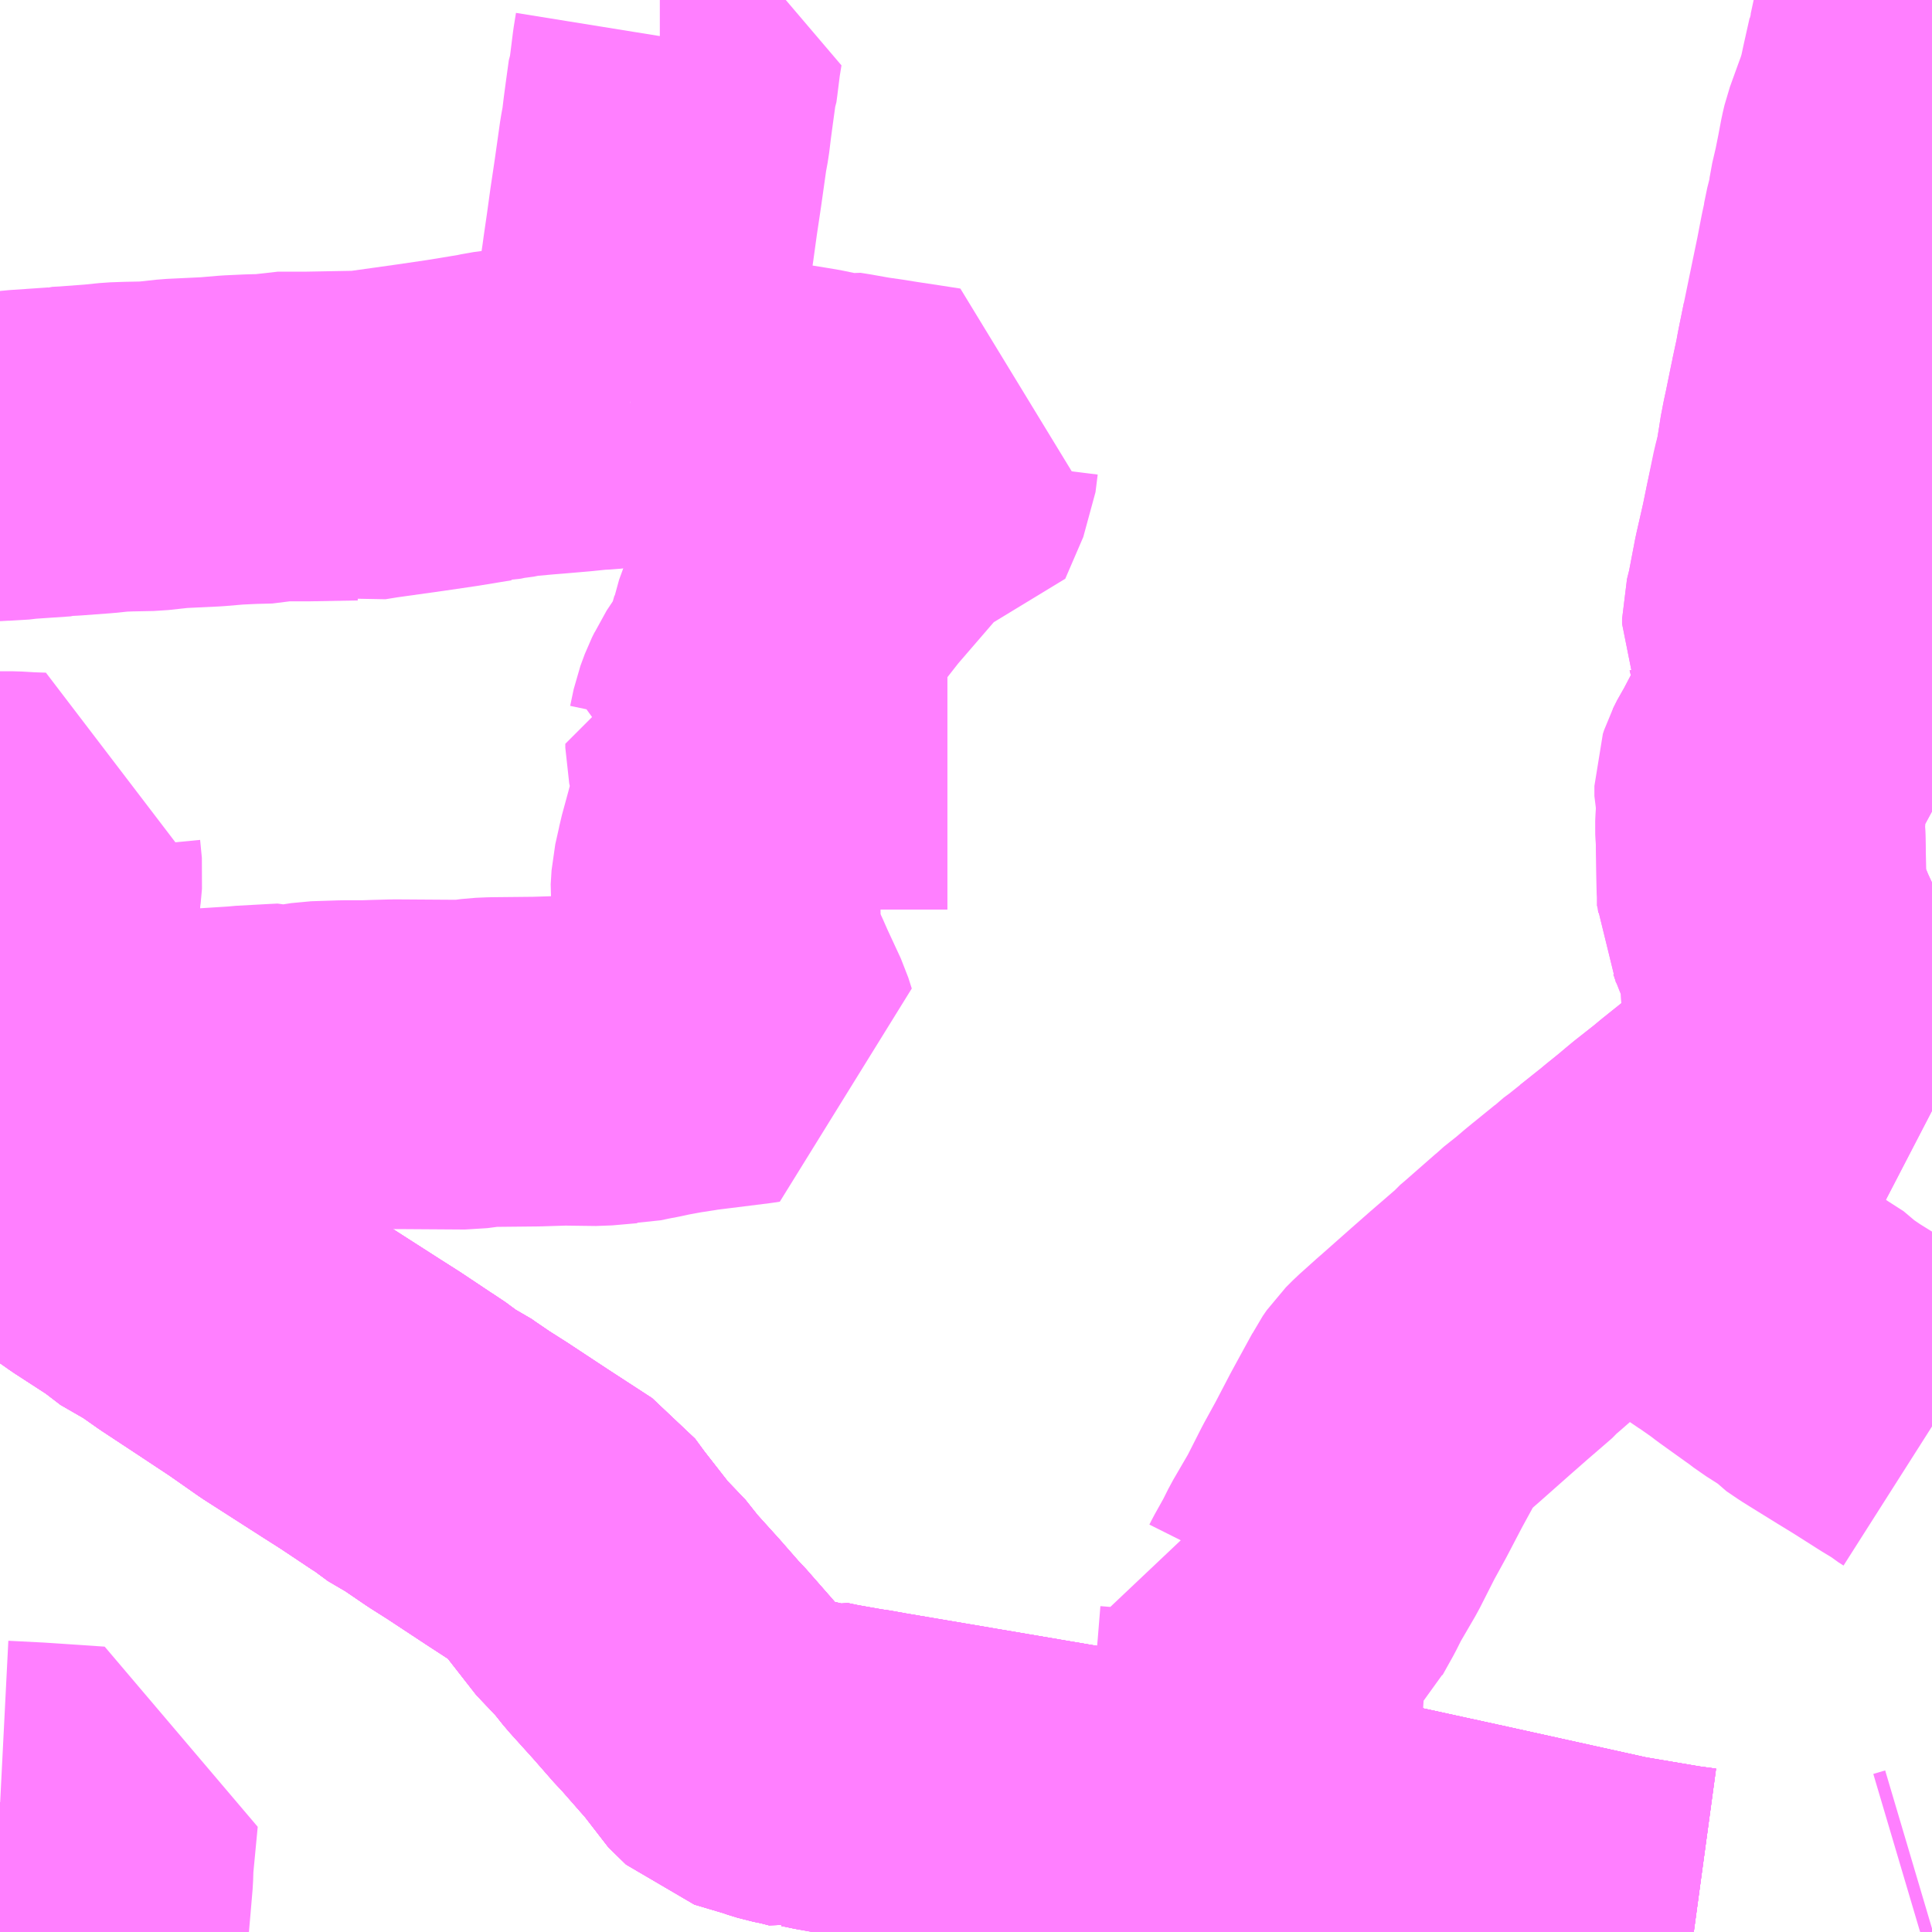 <?xml version="1.0" encoding="UTF-8"?>
<svg  xmlns="http://www.w3.org/2000/svg" xmlns:xlink="http://www.w3.org/1999/xlink" xmlns:go="http://purl.org/svgmap/profile" property="N07_001,N07_002,N07_003,N07_004,N07_005,N07_006,N07_007" viewBox="13776.855 -3471.68 4.395 4.395" go:dataArea="13776.85546875 -3471.6796875 4.39453125 4.39453125" >
<globalCoordinateSystem srsName="http://purl.org/crs/84" transform="matrix(100.0,0.0,0.0,-100.0,0.0,0.0)" />
<defs>
 <g id="p0" >
  <circle cx="0.0" cy="0.0" r="3" stroke="green" stroke-width="0.75" vector-effect="non-scaling-stroke" />
 </g>
</defs>
<g fill="none" fill-rule="evenodd" stroke="#FF00FF" stroke-width="0.75" opacity="0.5" vector-effect="non-scaling-stroke" stroke-linejoin="bevel" >
<path content="1,遠州鉄道（株）,E.Liner_01_on,1.0,0.0,0.0," xlink:title="1" d="M13779.872,-3467.458L13779.792,-3467.476L13779.772,-3467.48L13779.698,-3467.496L13779.652,-3467.504L13779.66,-3467.532L13779.674,-3467.582L13779.681,-3467.597L13779.688,-3467.611L13779.696,-3467.635L13779.701,-3467.649L13779.704,-3467.668L13779.705,-3467.672L13779.715,-3467.753L13779.715,-3467.767L13779.721,-3467.864L13779.726,-3467.922L13779.732,-3467.996L13779.732,-3468.002L13779.75,-3468.001L13779.765,-3468.01L13779.8,-3468.039L13779.805,-3468.044L13779.809,-3468.052L13779.833,-3468.095L13779.848,-3468.125L13779.887,-3468.192L13779.923,-3468.263L13779.934,-3468.283L13779.951,-3468.314L13779.986,-3468.381L13780.004,-3468.414L13780.033,-3468.467L13780.034,-3468.469L13780.036,-3468.473L13780.045,-3468.486L13780.061,-3468.502L13780.1,-3468.537L13780.107,-3468.543L13780.177,-3468.605L13780.218,-3468.641L13780.277,-3468.692L13780.282,-3468.698L13780.295,-3468.709L13780.368,-3468.773L13780.373,-3468.778L13780.407,-3468.805L13780.428,-3468.823L13780.439,-3468.832L13780.492,-3468.875L13780.498,-3468.881L13780.517,-3468.895L13780.547,-3468.919L13780.601,-3468.962L13780.608,-3468.968L13780.639,-3468.993L13780.658,-3469.009L13780.67,-3469.019L13780.717,-3469.056L13780.735,-3469.071L13780.845,-3469.159L13780.86,-3469.169L13780.871,-3469.176L13780.888,-3469.184L13780.919,-3469.192L13780.952,-3469.206L13780.944,-3469.243L13780.94,-3469.264L13780.934,-3469.29L13780.93,-3469.309L13780.925,-3469.334L13780.924,-3469.346L13780.919,-3469.375L13780.919,-3469.396L13780.915,-3469.468L13780.914,-3469.488L13780.912,-3469.51L13780.898,-3469.54L13780.888,-3469.563L13780.875,-3469.597L13780.863,-3469.62L13780.863,-3469.65L13780.862,-3469.658L13780.861,-3469.732L13780.86,-3469.774L13780.859,-3469.798L13780.861,-3469.853L13780.86,-3469.901L13780.869,-3469.919L13780.876,-3469.93L13780.896,-3469.968L13780.915,-3470.003L13780.934,-3470.038L13780.944,-3470.057L13780.951,-3470.07L13780.958,-3470.083L13780.961,-3470.096L13780.956,-3470.119L13780.951,-3470.135L13780.948,-3470.149L13780.932,-3470.222L13780.926,-3470.246L13780.925,-3470.249L13780.92,-3470.261L13780.92,-3470.272L13780.928,-3470.304L13780.929,-3470.31L13780.943,-3470.383L13780.956,-3470.44L13780.96,-3470.458L13780.969,-3470.502L13780.984,-3470.575L13780.993,-3470.609L13781,-3470.652L13781.001,-3470.661L13781.004,-3470.676L13781.007,-3470.692L13781.012,-3470.715L13781.024,-3470.774L13781.026,-3470.783L13781.026,-3470.784L13781.037,-3470.835L13781.04,-3470.852L13781.043,-3470.867L13781.053,-3470.916L13781.072,-3470.914L13781.101,-3470.914L13781.116,-3470.912L13781.147,-3470.912L13781.196,-3470.909L13781.23,-3470.909L13781.247,-3470.91L13781.25,-3470.911"/>
<path content="1,遠州鉄道（株）,N.Liner_01_on,1.0,0.0,0.0," xlink:title="1" d="M13780.708,-3467.285L13780.664,-3467.291L13780.528,-3467.314L13780.202,-3467.386L13779.872,-3467.458"/>
<path content="1,遠州鉄道（株）,大塚ひとみヶ丘線_6,33.0,30.0,30.0," xlink:title="1" d="M13776.855,-3469.778L13776.883,-3469.778L13776.917,-3469.776L13776.947,-3469.775L13776.937,-3469.733L13776.941,-3469.692L13776.938,-3469.659L13776.937,-3469.654L13776.935,-3469.619L13776.929,-3469.587L13776.932,-3469.58L13776.93,-3469.558L13776.927,-3469.525L13776.923,-3469.451L13776.921,-3469.419L13776.921,-3469.415L13776.919,-3469.398L13776.916,-3469.383L13776.918,-3469.376L13776.915,-3469.338L13776.913,-3469.3L13776.911,-3469.272L13776.911,-3469.26L13776.906,-3469.247L13776.906,-3469.218L13776.956,-3469.218L13776.987,-3469.219L13777.021,-3469.222L13777.05,-3469.223L13777.101,-3469.226L13777.136,-3469.228L13777.189,-3469.232L13777.202,-3469.233L13777.248,-3469.233L13777.279,-3469.236L13777.294,-3469.237L13777.404,-3469.244L13777.412,-3469.245L13777.485,-3469.249L13777.505,-3469.25L13777.517,-3469.246L13777.575,-3469.255L13777.637,-3469.257L13777.684,-3469.257L13777.713,-3469.258L13777.75,-3469.259L13777.765,-3469.259L13777.915,-3469.258L13777.953,-3469.263L13777.977,-3469.264L13778.075,-3469.265L13778.138,-3469.267L13778.215,-3469.266L13778.272,-3469.271L13778.281,-3469.271L13778.3,-3469.275L13778.31,-3469.277L13778.326,-3469.28L13778.349,-3469.285L13778.387,-3469.292L13778.426,-3469.298L13778.431,-3469.299L13778.559,-3469.315L13778.572,-3469.317L13778.564,-3469.342L13778.532,-3469.411L13778.521,-3469.436L13778.514,-3469.451L13778.504,-3469.477L13778.491,-3469.508L13778.486,-3469.525L13778.483,-3469.543L13778.48,-3469.566L13778.485,-3469.619L13778.482,-3469.645L13778.484,-3469.677L13778.493,-3469.717L13778.495,-3469.727L13778.51,-3469.782L13778.529,-3469.855L13778.533,-3469.874L13778.533,-3469.897L13778.533,-3469.903L13778.531,-3469.913L13778.532,-3469.914L13778.529,-3469.924L13778.518,-3469.97L13778.516,-3469.979L13778.516,-3469.988L13778.593,-3469.988L13778.656,-3469.987L13778.747,-3469.987L13778.863,-3469.986L13778.908,-3469.986L13778.974,-3469.986L13779.01,-3469.986"/>
<path content="1,遠州鉄道（株）,掛塚さなる台線_92,14.5,11.5,11.5," xlink:title="1" d="M13776.855,-3469.025L13776.859,-3469.023L13776.863,-3469.021L13776.891,-3469.002L13776.91,-3468.99L13777.029,-3468.914L13777.039,-3468.907L13777.048,-3468.901L13777.066,-3468.889L13777.093,-3468.87L13777.167,-3468.822L13777.18,-3468.809L13777.246,-3468.771L13777.276,-3468.75L13777.293,-3468.738L13777.378,-3468.682L13777.387,-3468.676L13777.452,-3468.633L13777.522,-3468.584L13777.653,-3468.5L13777.697,-3468.472L13777.76,-3468.43L13777.772,-3468.422L13777.782,-3468.416L13777.824,-3468.385L13777.844,-3468.376L13777.855,-3468.368L13777.899,-3468.338L13777.94,-3468.312L13778.031,-3468.252L13778.074,-3468.224L13778.134,-3468.185L13778.159,-3468.151L13778.234,-3468.055L13778.257,-3468.035L13778.292,-3467.991L13778.329,-3467.95L13778.348,-3467.929L13778.397,-3467.873L13778.407,-3467.863L13778.485,-3467.774L13778.501,-3467.746L13778.541,-3467.707L13778.585,-3467.694L13778.615,-3467.685L13778.617,-3467.684L13778.643,-3467.676L13778.658,-3467.673L13778.676,-3467.669L13778.699,-3467.663L13778.708,-3467.666L13778.737,-3467.66L13778.805,-3467.648L13778.814,-3467.647L13778.853,-3467.64L13778.983,-3467.618L13779.618,-3467.51L13779.637,-3467.506L13779.652,-3467.504L13779.698,-3467.496L13779.772,-3467.48L13779.792,-3467.476L13779.841,-3467.465L13779.864,-3467.46L13779.872,-3467.458L13780.202,-3467.386L13780.528,-3467.314L13780.664,-3467.291L13780.708,-3467.285M13781.223,-3467.285L13781.25,-3467.293M13781.25,-3468.435L13781.239,-3468.442L13781.229,-3468.45L13781.196,-3468.47L13781.133,-3468.51L13781.097,-3468.532L13781.034,-3468.571L13781.018,-3468.581L13780.993,-3468.598L13780.983,-3468.609L13780.944,-3468.634L13780.936,-3468.639L13780.923,-3468.649L13780.918,-3468.652L13780.912,-3468.657L13780.909,-3468.659L13780.849,-3468.702L13780.832,-3468.715L13780.792,-3468.743L13780.779,-3468.751L13780.763,-3468.763L13780.73,-3468.787L13780.687,-3468.818L13780.685,-3468.82L13780.678,-3468.824L13780.656,-3468.84L13780.636,-3468.854L13780.578,-3468.895L13780.547,-3468.919L13780.601,-3468.962L13780.608,-3468.968L13780.639,-3468.993L13780.658,-3469.009L13780.67,-3469.019L13780.717,-3469.056L13780.735,-3469.071L13780.845,-3469.159L13780.86,-3469.169L13780.871,-3469.176L13780.919,-3469.192L13780.952,-3469.206L13780.944,-3469.243L13780.94,-3469.264L13780.934,-3469.29L13780.93,-3469.309L13780.925,-3469.334L13780.924,-3469.346L13780.919,-3469.375L13780.919,-3469.396L13780.915,-3469.468L13780.914,-3469.488L13780.912,-3469.51L13780.898,-3469.54L13780.875,-3469.597L13780.863,-3469.62L13780.863,-3469.65L13780.862,-3469.658L13780.861,-3469.732L13780.86,-3469.774L13780.859,-3469.798L13780.861,-3469.853L13780.857,-3469.869L13780.857,-3469.892L13780.86,-3469.901L13780.869,-3469.919L13780.876,-3469.93L13780.896,-3469.968L13780.915,-3470.003L13780.934,-3470.038L13780.944,-3470.057L13780.951,-3470.07L13780.958,-3470.083L13780.961,-3470.096L13780.956,-3470.119L13780.932,-3470.222L13780.925,-3470.249L13780.92,-3470.261L13780.92,-3470.272L13780.928,-3470.304L13780.929,-3470.31L13780.943,-3470.383L13780.956,-3470.44L13780.96,-3470.458L13780.969,-3470.502L13780.993,-3470.609L13781,-3470.652L13781.001,-3470.661L13781.004,-3470.676L13781.007,-3470.692L13781.012,-3470.715L13781.024,-3470.774L13781.026,-3470.783L13781.026,-3470.784L13781.037,-3470.835L13781.04,-3470.852L13781.043,-3470.867L13781.053,-3470.916L13781.072,-3470.914L13781.101,-3470.914L13781.116,-3470.912L13781.147,-3470.912L13781.196,-3470.909L13781.209,-3470.91L13781.23,-3470.909L13781.247,-3470.91L13781.25,-3470.911"/>
<path content="1,遠州鉄道（株）,掛塚さなる台線_93,11.0,10.0,10.0," xlink:title="1" d="M13776.855,-3469.025L13776.859,-3469.023L13776.863,-3469.021L13776.891,-3469.002L13776.91,-3468.99L13777.029,-3468.914L13777.039,-3468.907L13777.048,-3468.901L13777.066,-3468.889L13777.093,-3468.87L13777.167,-3468.822L13777.18,-3468.809L13777.246,-3468.771L13777.276,-3468.75L13777.293,-3468.738L13777.378,-3468.682L13777.387,-3468.676L13777.452,-3468.633L13777.522,-3468.584L13777.653,-3468.5L13777.697,-3468.472L13777.76,-3468.43L13777.772,-3468.422L13777.782,-3468.416L13777.824,-3468.385L13777.844,-3468.376L13777.855,-3468.368L13777.899,-3468.338L13777.94,-3468.312L13778.031,-3468.252L13778.074,-3468.224L13778.134,-3468.185L13778.159,-3468.151L13778.234,-3468.055L13778.257,-3468.035L13778.292,-3467.991L13778.329,-3467.95L13778.348,-3467.929L13778.397,-3467.873L13778.407,-3467.863L13778.485,-3467.774L13778.501,-3467.746L13778.541,-3467.707L13778.585,-3467.694L13778.615,-3467.685L13778.617,-3467.684L13778.643,-3467.676L13778.658,-3467.673L13778.676,-3467.669L13778.699,-3467.663L13778.708,-3467.666L13778.737,-3467.66L13778.805,-3467.648L13778.814,-3467.647L13778.853,-3467.64L13778.983,-3467.618L13779.618,-3467.51L13779.637,-3467.506L13779.652,-3467.504L13779.698,-3467.496L13779.772,-3467.48L13779.792,-3467.476L13779.841,-3467.465L13779.864,-3467.46L13779.872,-3467.458L13780.202,-3467.386L13780.528,-3467.314L13780.664,-3467.291L13780.708,-3467.285"/>
<path content="1,遠州鉄道（株）,掛塚さなる台線_94,7.0,6.5,6.5," xlink:title="1" d="M13776.855,-3469.025L13776.859,-3469.023L13776.863,-3469.021L13776.891,-3469.002L13776.91,-3468.99L13777.029,-3468.914L13777.039,-3468.907L13777.048,-3468.901L13777.066,-3468.889L13777.093,-3468.87L13777.167,-3468.822L13777.18,-3468.809L13777.246,-3468.771L13777.276,-3468.75L13777.293,-3468.738L13777.378,-3468.682L13777.387,-3468.676L13777.452,-3468.633L13777.522,-3468.584L13777.653,-3468.5L13777.697,-3468.472L13777.76,-3468.43L13777.772,-3468.422L13777.782,-3468.416L13777.824,-3468.385L13777.844,-3468.376L13777.855,-3468.368L13777.899,-3468.338L13777.94,-3468.312L13778.031,-3468.252L13778.074,-3468.224L13778.134,-3468.185L13778.159,-3468.151L13778.234,-3468.055L13778.257,-3468.035L13778.292,-3467.991L13778.329,-3467.95L13778.348,-3467.929L13778.397,-3467.873L13778.407,-3467.863L13778.485,-3467.774L13778.501,-3467.746L13778.541,-3467.707L13778.585,-3467.694L13778.615,-3467.685L13778.617,-3467.684L13778.643,-3467.676L13778.658,-3467.673L13778.676,-3467.669L13778.699,-3467.663L13778.708,-3467.666L13778.737,-3467.66L13778.805,-3467.648L13778.814,-3467.647L13778.853,-3467.64L13778.983,-3467.618L13779.618,-3467.51L13779.637,-3467.506L13779.652,-3467.504L13779.698,-3467.496L13779.772,-3467.48L13779.792,-3467.476L13779.841,-3467.465L13779.864,-3467.46L13779.872,-3467.458L13780.202,-3467.386L13780.528,-3467.314L13780.664,-3467.291L13780.708,-3467.285"/>
<path content="1,遠州鉄道（株）,掛塚さなる台線_96,6.0,6.0,6.0," xlink:title="1" d="M13776.855,-3469.025L13776.859,-3469.023L13776.863,-3469.021L13776.891,-3469.002L13776.91,-3468.99L13777.029,-3468.914L13777.039,-3468.907L13777.048,-3468.901L13777.066,-3468.889L13777.093,-3468.87L13777.167,-3468.822L13777.18,-3468.809L13777.246,-3468.771L13777.276,-3468.75L13777.293,-3468.738L13777.378,-3468.682L13777.387,-3468.676L13777.452,-3468.633L13777.522,-3468.584L13777.653,-3468.5L13777.697,-3468.472L13777.76,-3468.43L13777.772,-3468.422L13777.782,-3468.416L13777.824,-3468.385L13777.844,-3468.376L13777.855,-3468.368L13777.899,-3468.338L13777.94,-3468.312L13778.031,-3468.252L13778.074,-3468.224L13778.134,-3468.185L13778.159,-3468.151L13778.234,-3468.055L13778.257,-3468.035L13778.292,-3467.991L13778.329,-3467.95L13778.348,-3467.929L13778.397,-3467.873L13778.407,-3467.863L13778.485,-3467.774L13778.501,-3467.746L13778.541,-3467.707L13778.585,-3467.694L13778.615,-3467.685L13778.617,-3467.684L13778.643,-3467.676L13778.658,-3467.673L13778.676,-3467.669L13778.699,-3467.663L13778.708,-3467.666L13778.737,-3467.66L13778.805,-3467.648L13778.814,-3467.647L13778.853,-3467.64L13778.983,-3467.618L13779.618,-3467.51L13779.637,-3467.506L13779.652,-3467.504L13779.698,-3467.496L13779.772,-3467.48L13779.792,-3467.476L13779.841,-3467.465L13779.864,-3467.46L13779.872,-3467.458L13780.202,-3467.386L13780.528,-3467.314L13780.664,-3467.291L13780.708,-3467.285"/>
<path content="1,遠州鉄道（株）,掛塚さなる台線_97,10.5,9.5,9.5," xlink:title="1" d="M13776.855,-3469.025L13776.859,-3469.023L13776.863,-3469.021L13776.891,-3469.002L13776.91,-3468.99L13777.029,-3468.914L13777.039,-3468.907L13777.048,-3468.901L13777.066,-3468.889L13777.093,-3468.87L13777.167,-3468.822L13777.18,-3468.809L13777.246,-3468.771L13777.276,-3468.75L13777.293,-3468.738L13777.378,-3468.682L13777.387,-3468.676L13777.452,-3468.633L13777.522,-3468.584L13777.653,-3468.5L13777.697,-3468.472L13777.76,-3468.43L13777.772,-3468.422L13777.782,-3468.416L13777.824,-3468.385L13777.844,-3468.376L13777.855,-3468.368L13777.899,-3468.338L13777.94,-3468.312L13778.031,-3468.252L13778.074,-3468.224L13778.134,-3468.185L13778.159,-3468.151L13778.234,-3468.055L13778.257,-3468.035L13778.292,-3467.991L13778.329,-3467.95L13778.348,-3467.929L13778.397,-3467.873L13778.407,-3467.863L13778.485,-3467.774L13778.501,-3467.746L13778.541,-3467.707L13778.585,-3467.694L13778.615,-3467.685L13778.617,-3467.684L13778.643,-3467.676L13778.658,-3467.673L13778.676,-3467.669L13778.699,-3467.663L13778.708,-3467.666L13778.737,-3467.66L13778.805,-3467.648L13778.814,-3467.647L13778.853,-3467.64L13778.983,-3467.618L13779.618,-3467.51L13779.637,-3467.506L13779.652,-3467.504L13779.698,-3467.496L13779.772,-3467.48L13779.792,-3467.476L13779.841,-3467.465L13779.864,-3467.46L13779.872,-3467.458L13780.202,-3467.386L13780.528,-3467.314L13780.664,-3467.291L13780.708,-3467.285"/>
<path content="1,遠州鉄道（株）,遠州浜蜆塚線_1,55.5,50.0,50.0," xlink:title="1" d="M13776.855,-3467.573L13776.934,-3467.569L13777.068,-3467.56L13777.057,-3467.445L13777.056,-3467.414L13777.052,-3467.367L13777.046,-3467.298L13777.046,-3467.297L13777.045,-3467.285"/>
<path content="1,遠州鉄道（株）,鶴見富塚じゅんかん（鶴見方面）,7.5,6.0,6.0," xlink:title="1" d="M13776.855,-3470.642L13776.856,-3470.642L13776.865,-3470.643L13776.877,-3470.643L13776.902,-3470.646L13776.99,-3470.652L13776.993,-3470.653L13777.013,-3470.654L13777.08,-3470.659L13777.119,-3470.663L13777.147,-3470.664L13777.197,-3470.665L13777.252,-3470.671L13777.336,-3470.675L13777.383,-3470.679L13777.426,-3470.681L13777.465,-3470.682L13777.487,-3470.687L13777.553,-3470.687L13777.662,-3470.689L13777.672,-3470.687L13777.703,-3470.692L13777.81,-3470.707L13777.885,-3470.718L13777.958,-3470.73L13777.96,-3470.73L13777.983,-3470.735L13778.02,-3470.74L13778.027,-3470.742L13778.082,-3470.747L13778.107,-3470.749L13778.142,-3470.752L13778.165,-3470.754L13778.204,-3470.758L13778.225,-3470.759L13778.289,-3470.766"/>
<path content="1,遠州鉄道（株）,鶴見富塚じゅんかん（鶴見方面）,7.5,6.0,6.0," xlink:title="1" d="M13778.289,-3470.766L13778.333,-3470.758L13778.343,-3470.756L13778.372,-3470.752L13778.438,-3470.739L13778.52,-3470.723L13778.573,-3470.718L13778.58,-3470.716L13778.63,-3470.708L13778.697,-3470.697L13778.745,-3470.687L13778.754,-3470.689L13778.773,-3470.686L13778.818,-3470.678L13778.853,-3470.673L13778.884,-3470.668L13778.937,-3470.66L13778.982,-3470.653L13778.98,-3470.647L13778.975,-3470.607L13778.934,-3470.512L13778.892,-3470.515L13778.867,-3470.517L13778.838,-3470.519L13778.833,-3470.511L13778.745,-3470.409L13778.698,-3470.349L13778.683,-3470.338L13778.646,-3470.296L13778.633,-3470.28L13778.631,-3470.275L13778.625,-3470.262L13778.614,-3470.222L13778.613,-3470.221L13778.595,-3470.158L13778.589,-3470.145L13778.583,-3470.136L13778.571,-3470.119L13778.561,-3470.104L13778.547,-3470.083L13778.543,-3470.074L13778.537,-3470.062L13778.527,-3470.035L13778.519,-3469.997L13778.516,-3469.988L13778.593,-3469.988L13778.656,-3469.987L13778.747,-3469.987L13778.863,-3469.986L13778.908,-3469.986L13778.974,-3469.986L13779.01,-3469.986"/>
<path content="1,遠州鉄道（株）,鶴見富塚じゅんかん（鶴見方面）,7.5,6.0,6.0," xlink:title="1" d="M13778.289,-3470.766L13778.291,-3470.803L13778.292,-3470.841L13778.3,-3470.899L13778.315,-3471.012L13778.318,-3471.035L13778.32,-3471.044L13778.324,-3471.071L13778.327,-3471.093L13778.334,-3471.141L13778.342,-3471.199L13778.348,-3471.239L13778.352,-3471.266L13778.364,-3471.351L13778.369,-3471.378L13778.373,-3471.411L13778.377,-3471.441L13778.384,-3471.492L13778.386,-3471.497L13778.388,-3471.512L13778.388,-3471.512L13778.394,-3471.56L13778.399,-3471.591L13778.356,-3471.591"/>
<path content="3,磐田市,豊田西回り線,8.0,8.0,0.0," xlink:title="3" d="M13781.25,-3471.662L13781.249,-3471.662L13781.223,-3471.674L13781.222,-3471.657L13781.222,-3471.654L13781.213,-3471.611L13781.204,-3471.569L13781.202,-3471.563L13781.201,-3471.557L13781.188,-3471.499L13781.179,-3471.457L13781.177,-3471.452L13781.171,-3471.432L13781.16,-3471.402L13781.143,-3471.355L13781.139,-3471.338L13781.132,-3471.301L13781.123,-3471.256L13781.119,-3471.242L13781.113,-3471.209L13781.113,-3471.207L13781.109,-3471.187L13781.106,-3471.177L13781.099,-3471.143L13781.099,-3471.141L13781.094,-3471.118L13781.084,-3471.066L13781.073,-3471.013L13781.053,-3470.916L13781.072,-3470.914L13781.101,-3470.914L13781.116,-3470.912L13781.147,-3470.912L13781.196,-3470.909L13781.209,-3470.91L13781.23,-3470.909L13781.247,-3470.91L13781.25,-3470.911"/>
</g>
</svg>
